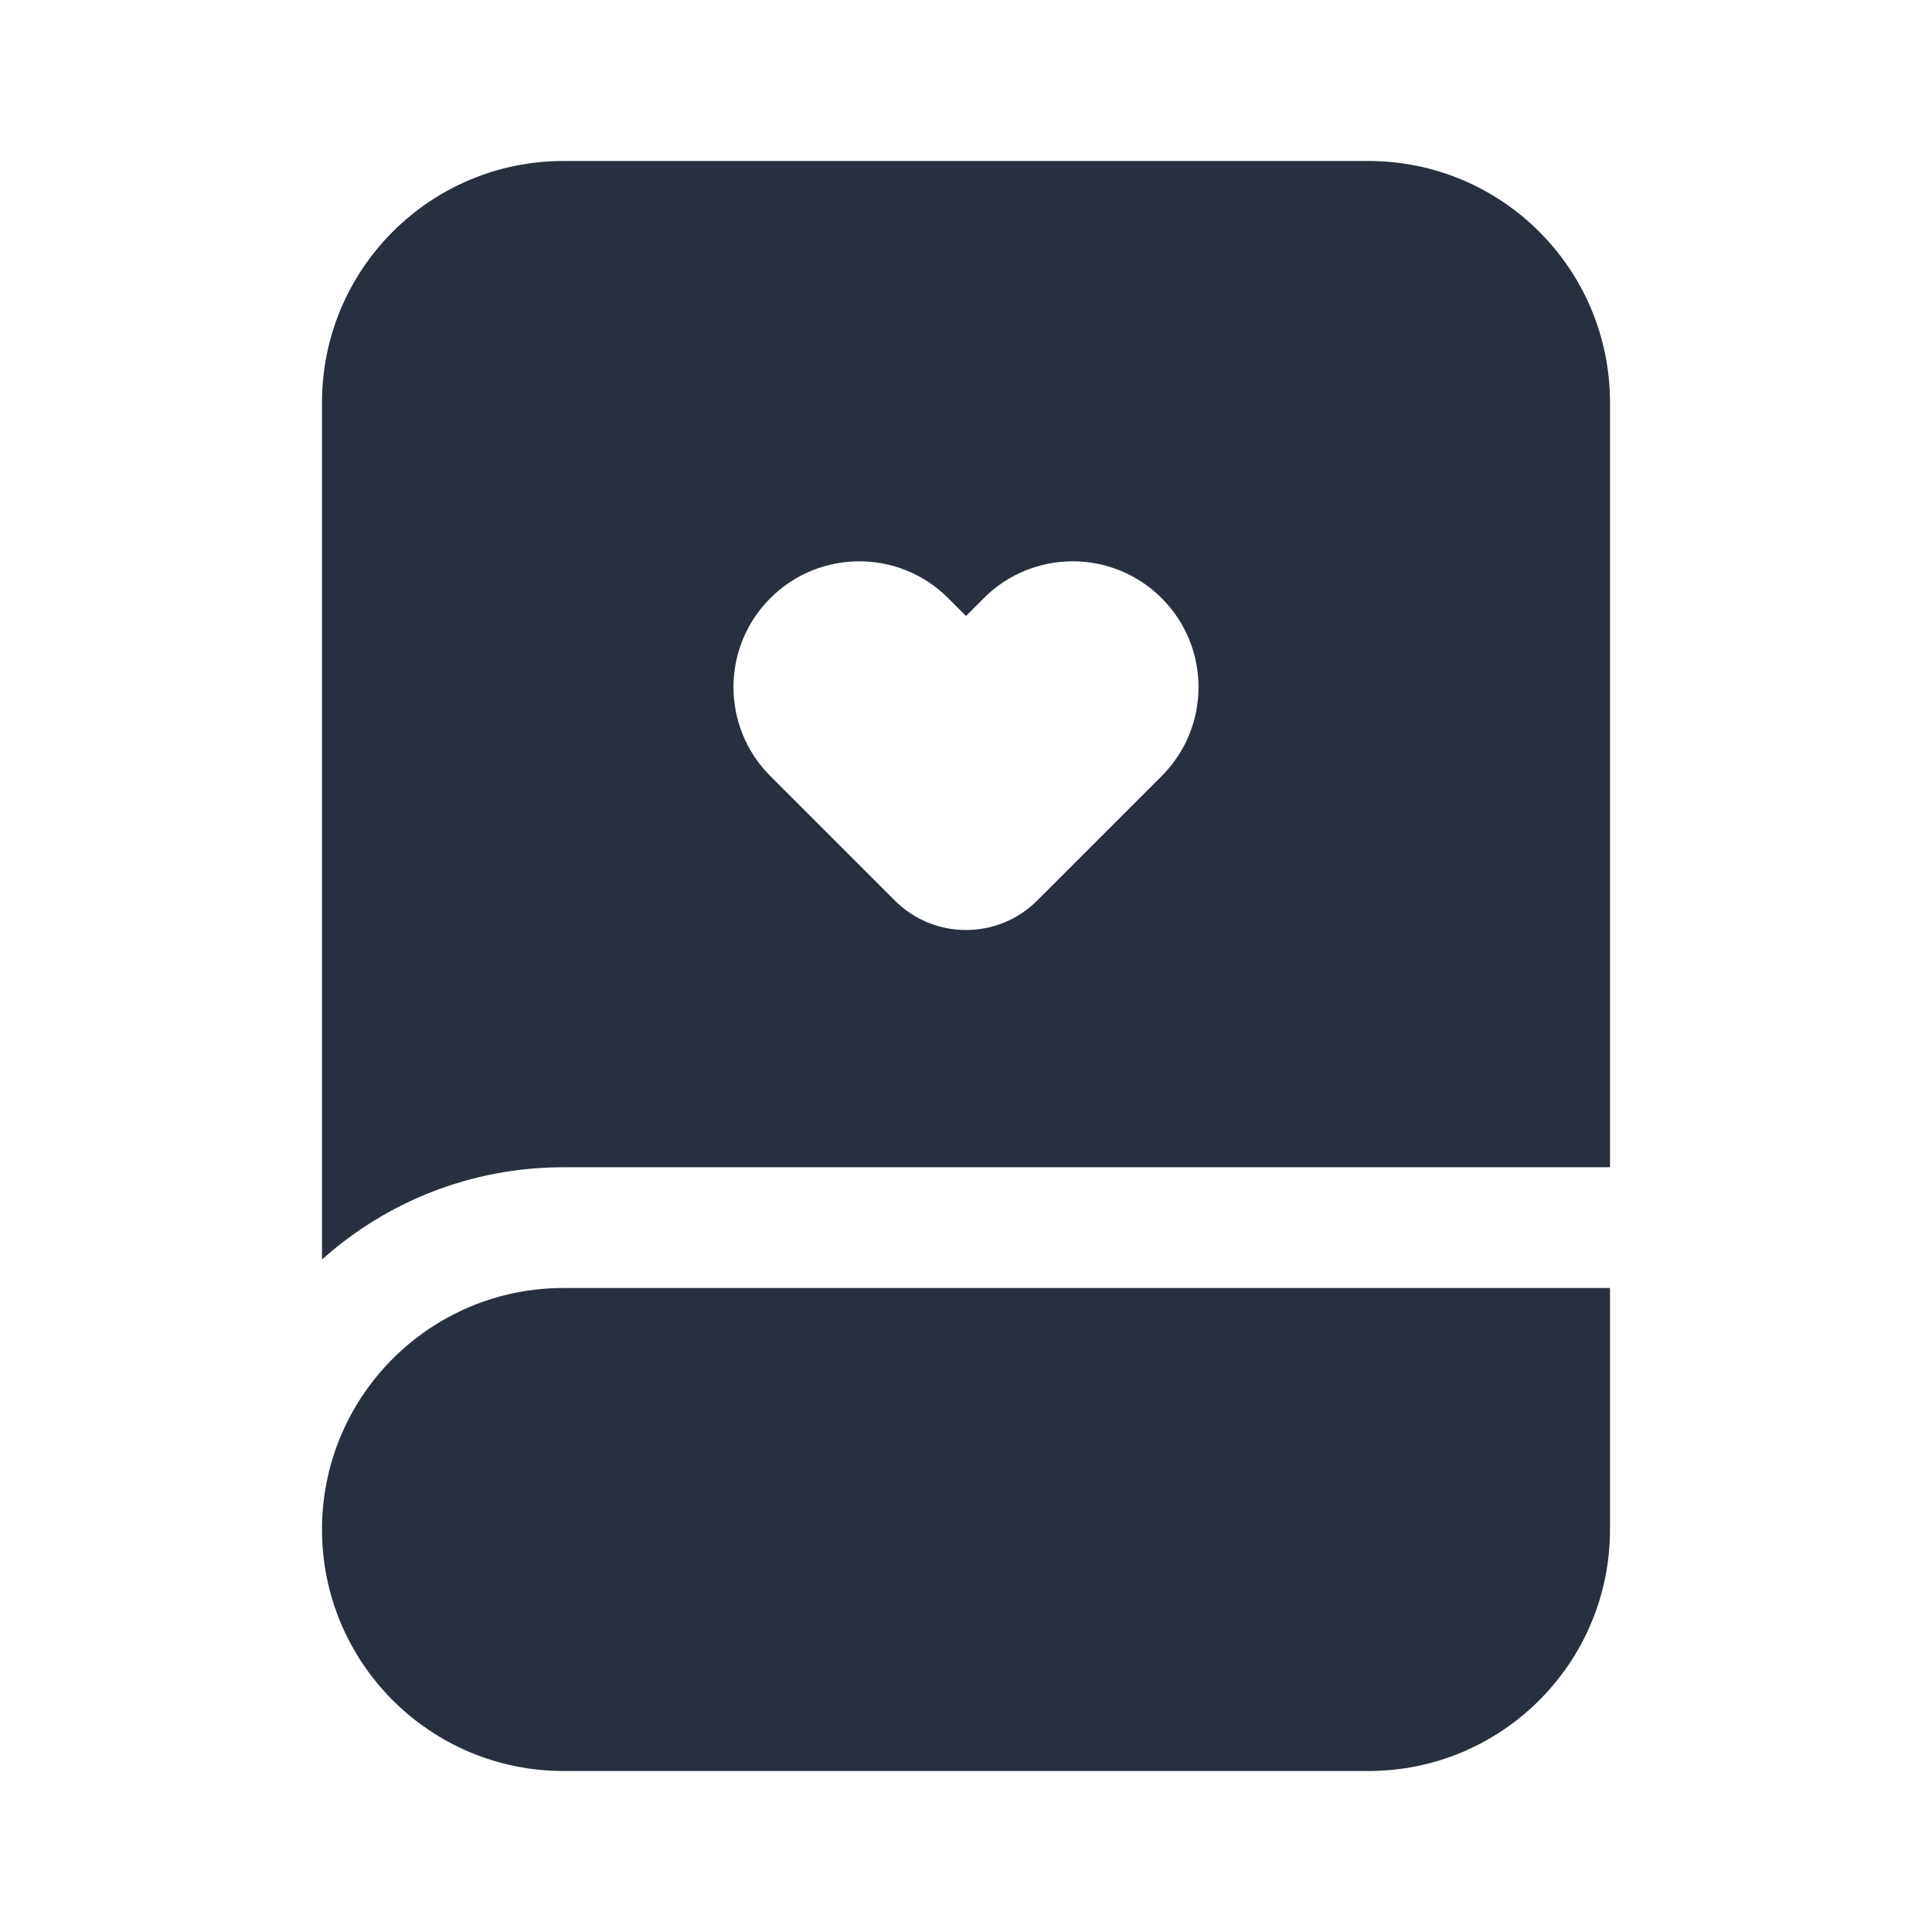 <svg  viewBox="0 0 24 24" fill="none" xmlns="http://www.w3.org/2000/svg">
<path fill-rule="evenodd" clip-rule="evenodd" d="M7 2H17C18.657 2 20 3.343 20 5V14.5H7C5.847 14.5 4.796 14.933 4 15.646V5C4 3.343 5.343 2 7 2ZM12.221 7.431L12 7.652L11.779 7.431C11.169 6.82 10.18 6.82 9.569 7.431C8.959 8.041 8.959 9.03 9.569 9.64L11.116 11.187C11.604 11.675 12.396 11.675 12.884 11.187L14.431 9.64C15.041 9.03 15.041 8.041 14.431 7.431C13.82 6.82 12.831 6.82 12.221 7.431ZM7 16C5.343 16 4 17.343 4 19C4 20.657 5.343 22 7 22H17C18.657 22 20 20.657 20 19V16H7Z" fill="#28303F"/>
</svg>

